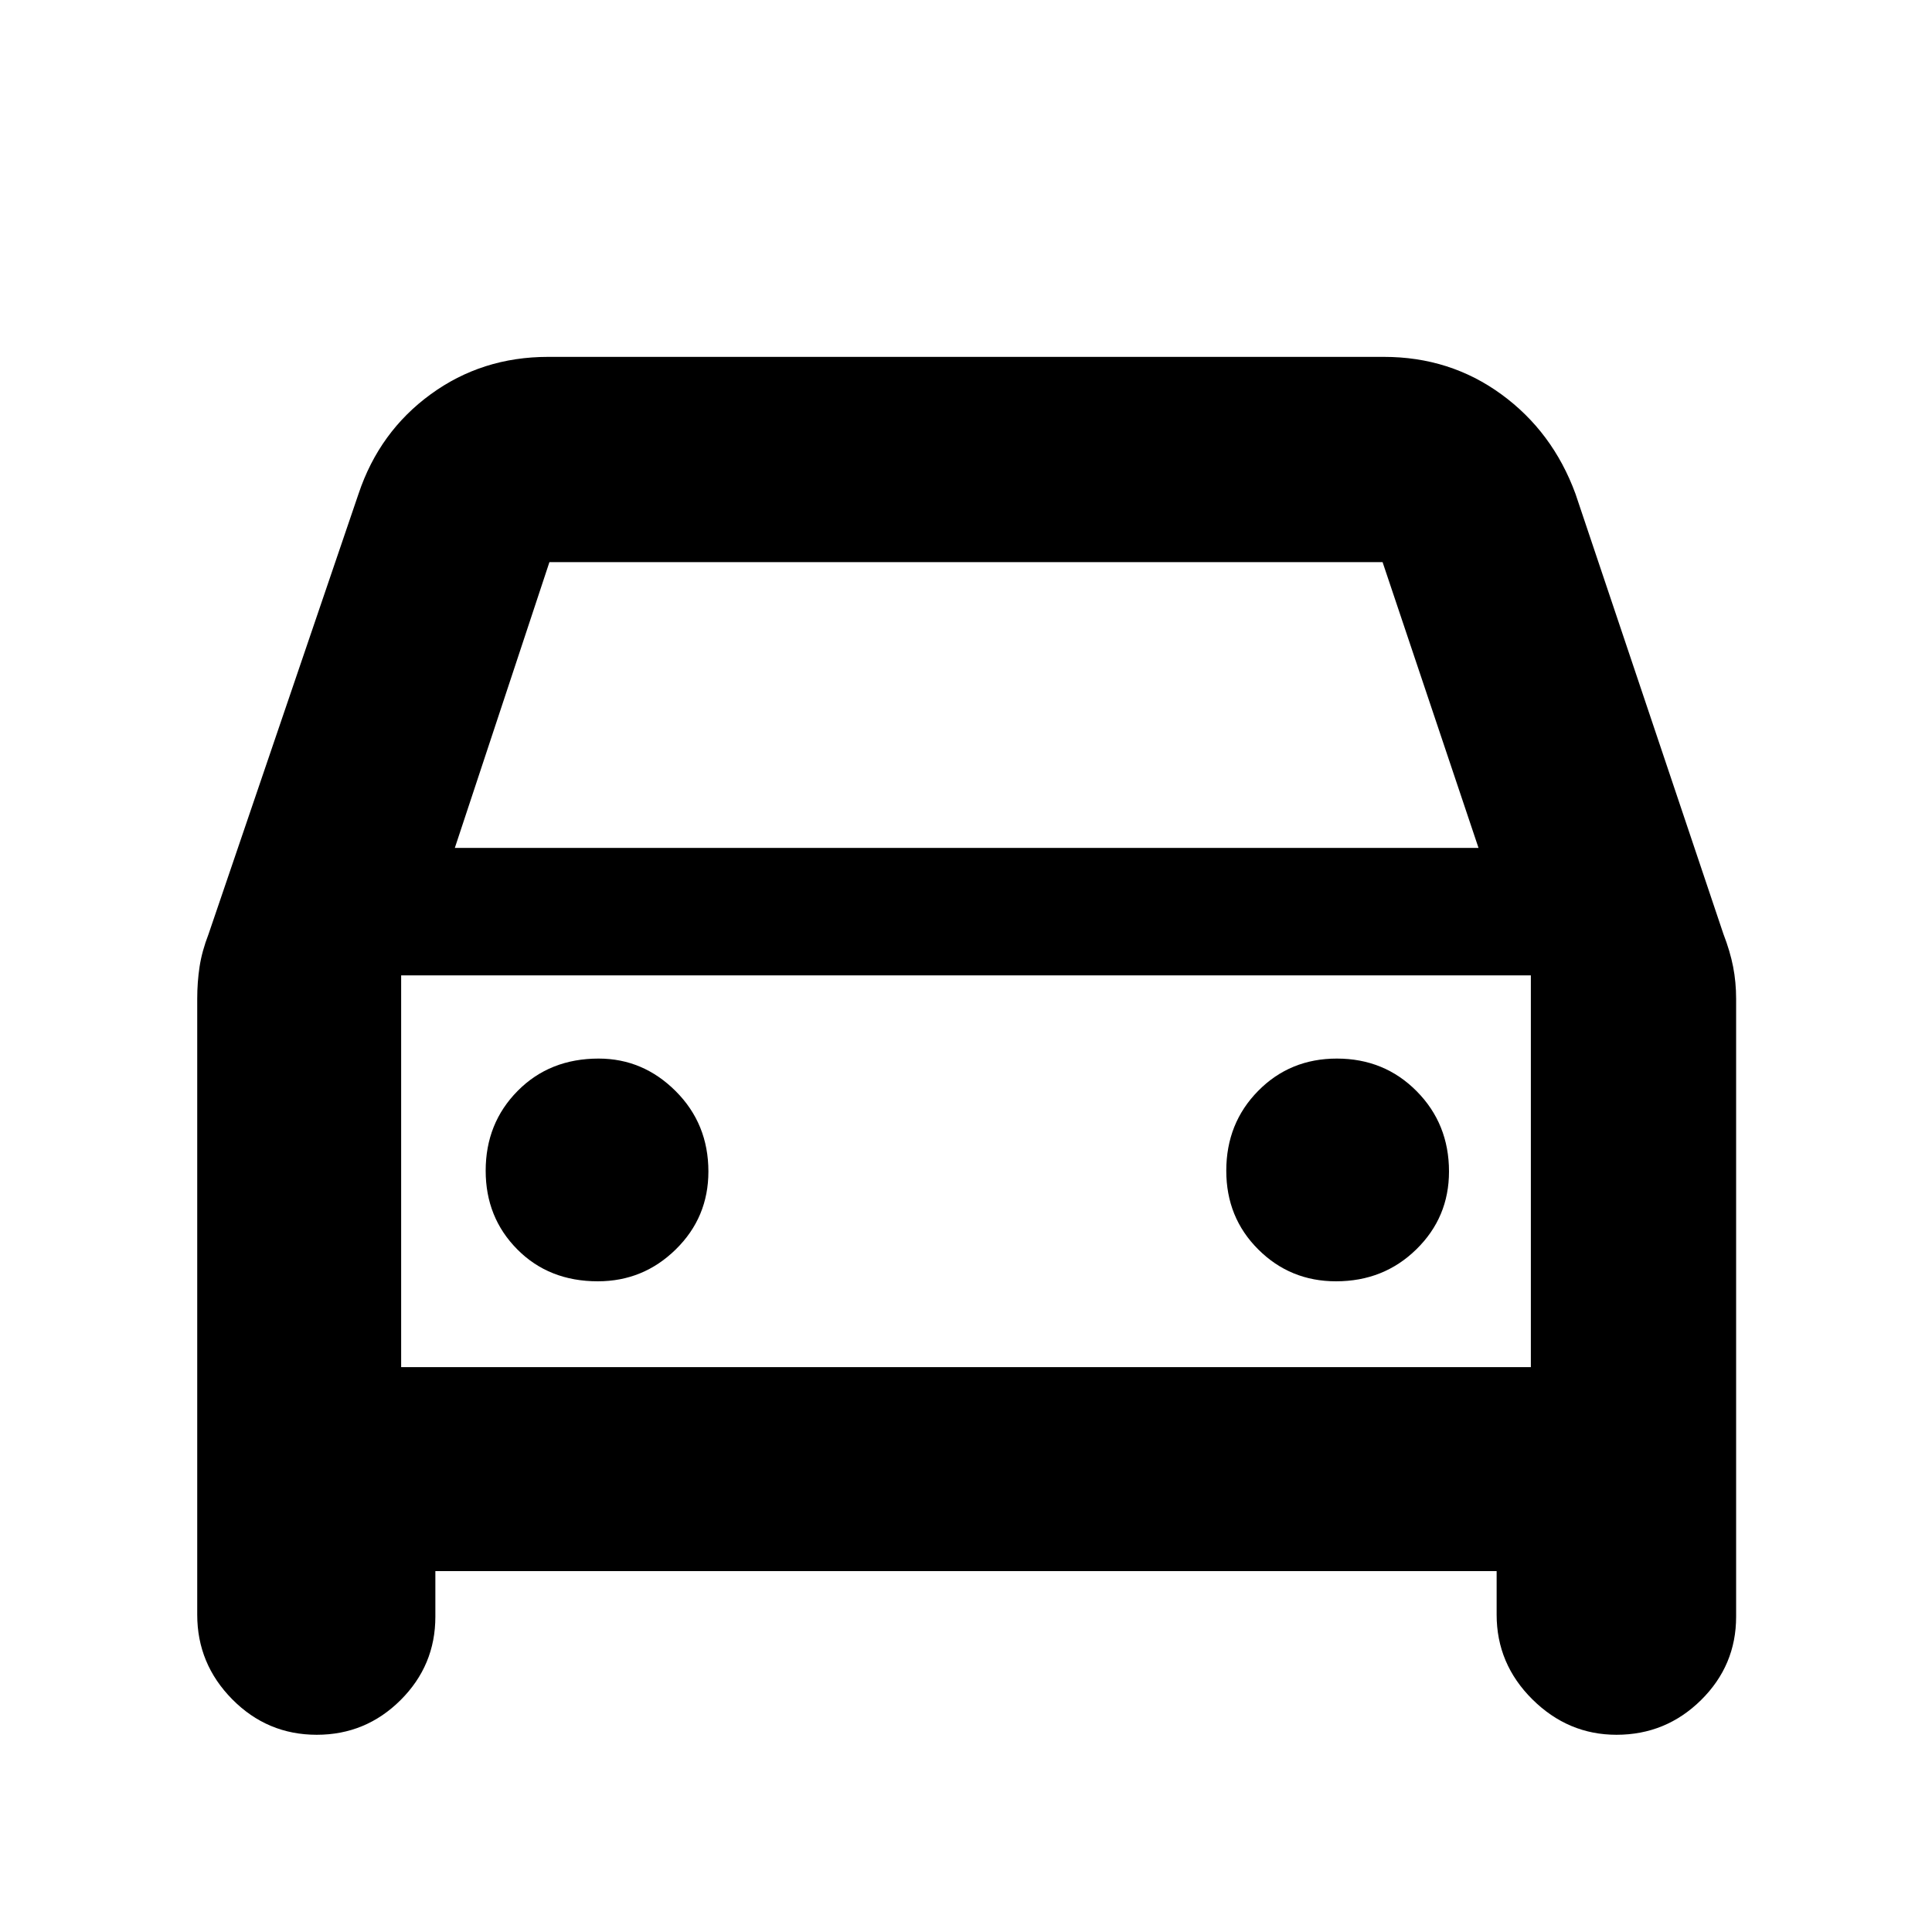 <svg xmlns="http://www.w3.org/2000/svg" height="40" viewBox="0 -960 960 960" width="40"><path d="M216.33-179.33v22.66q0 24.23-17.3 41.45Q181.73-98 157.39-98q-24.56 0-41.97-17.61Q98-133.22 98-157.67v-306q0-8.33 1.17-16 1.16-7.66 4.48-16.25l74.52-218.75Q188.5-745.5 214-764.08q25.5-18.59 58.33-18.59h415.34q32.83 0 58.33 18.59 25.5 18.58 36.83 49.41l73.52 218.75q3.32 8.59 4.82 16.25 1.5 7.67 1.5 16v307q0 24.23-17.45 41.45Q827.76-98 803.22-98q-24.05 0-41.8-17.61-17.75-17.61-17.75-42.06v-21.66H216.33ZM226-538.67h508.67l-47.67-142H273l-47 142Zm-26.67 63.34v194.66-194.66Zm97.73 152q22.61 0 38.77-15.89Q352-355.1 352-377.88q0-23.68-16.22-39.9Q319.57-434 297.45-434q-24.34 0-40.23 16.06-15.89 16.06-15.89 39.67 0 23.27 15.73 39.1 15.72 15.84 40 15.84Zm366.82 0q23.68 0 39.9-15.89Q720-355.1 720-377.88q0-23.68-16.06-39.9T664.27-434q-23.27 0-39.1 16.06-15.84 16.06-15.84 39.67 0 23.27 15.89 39.1 15.88 15.84 38.66 15.84Zm-464.55 42.66h561.34v-194.66H199.33v194.66Z"/></svg>